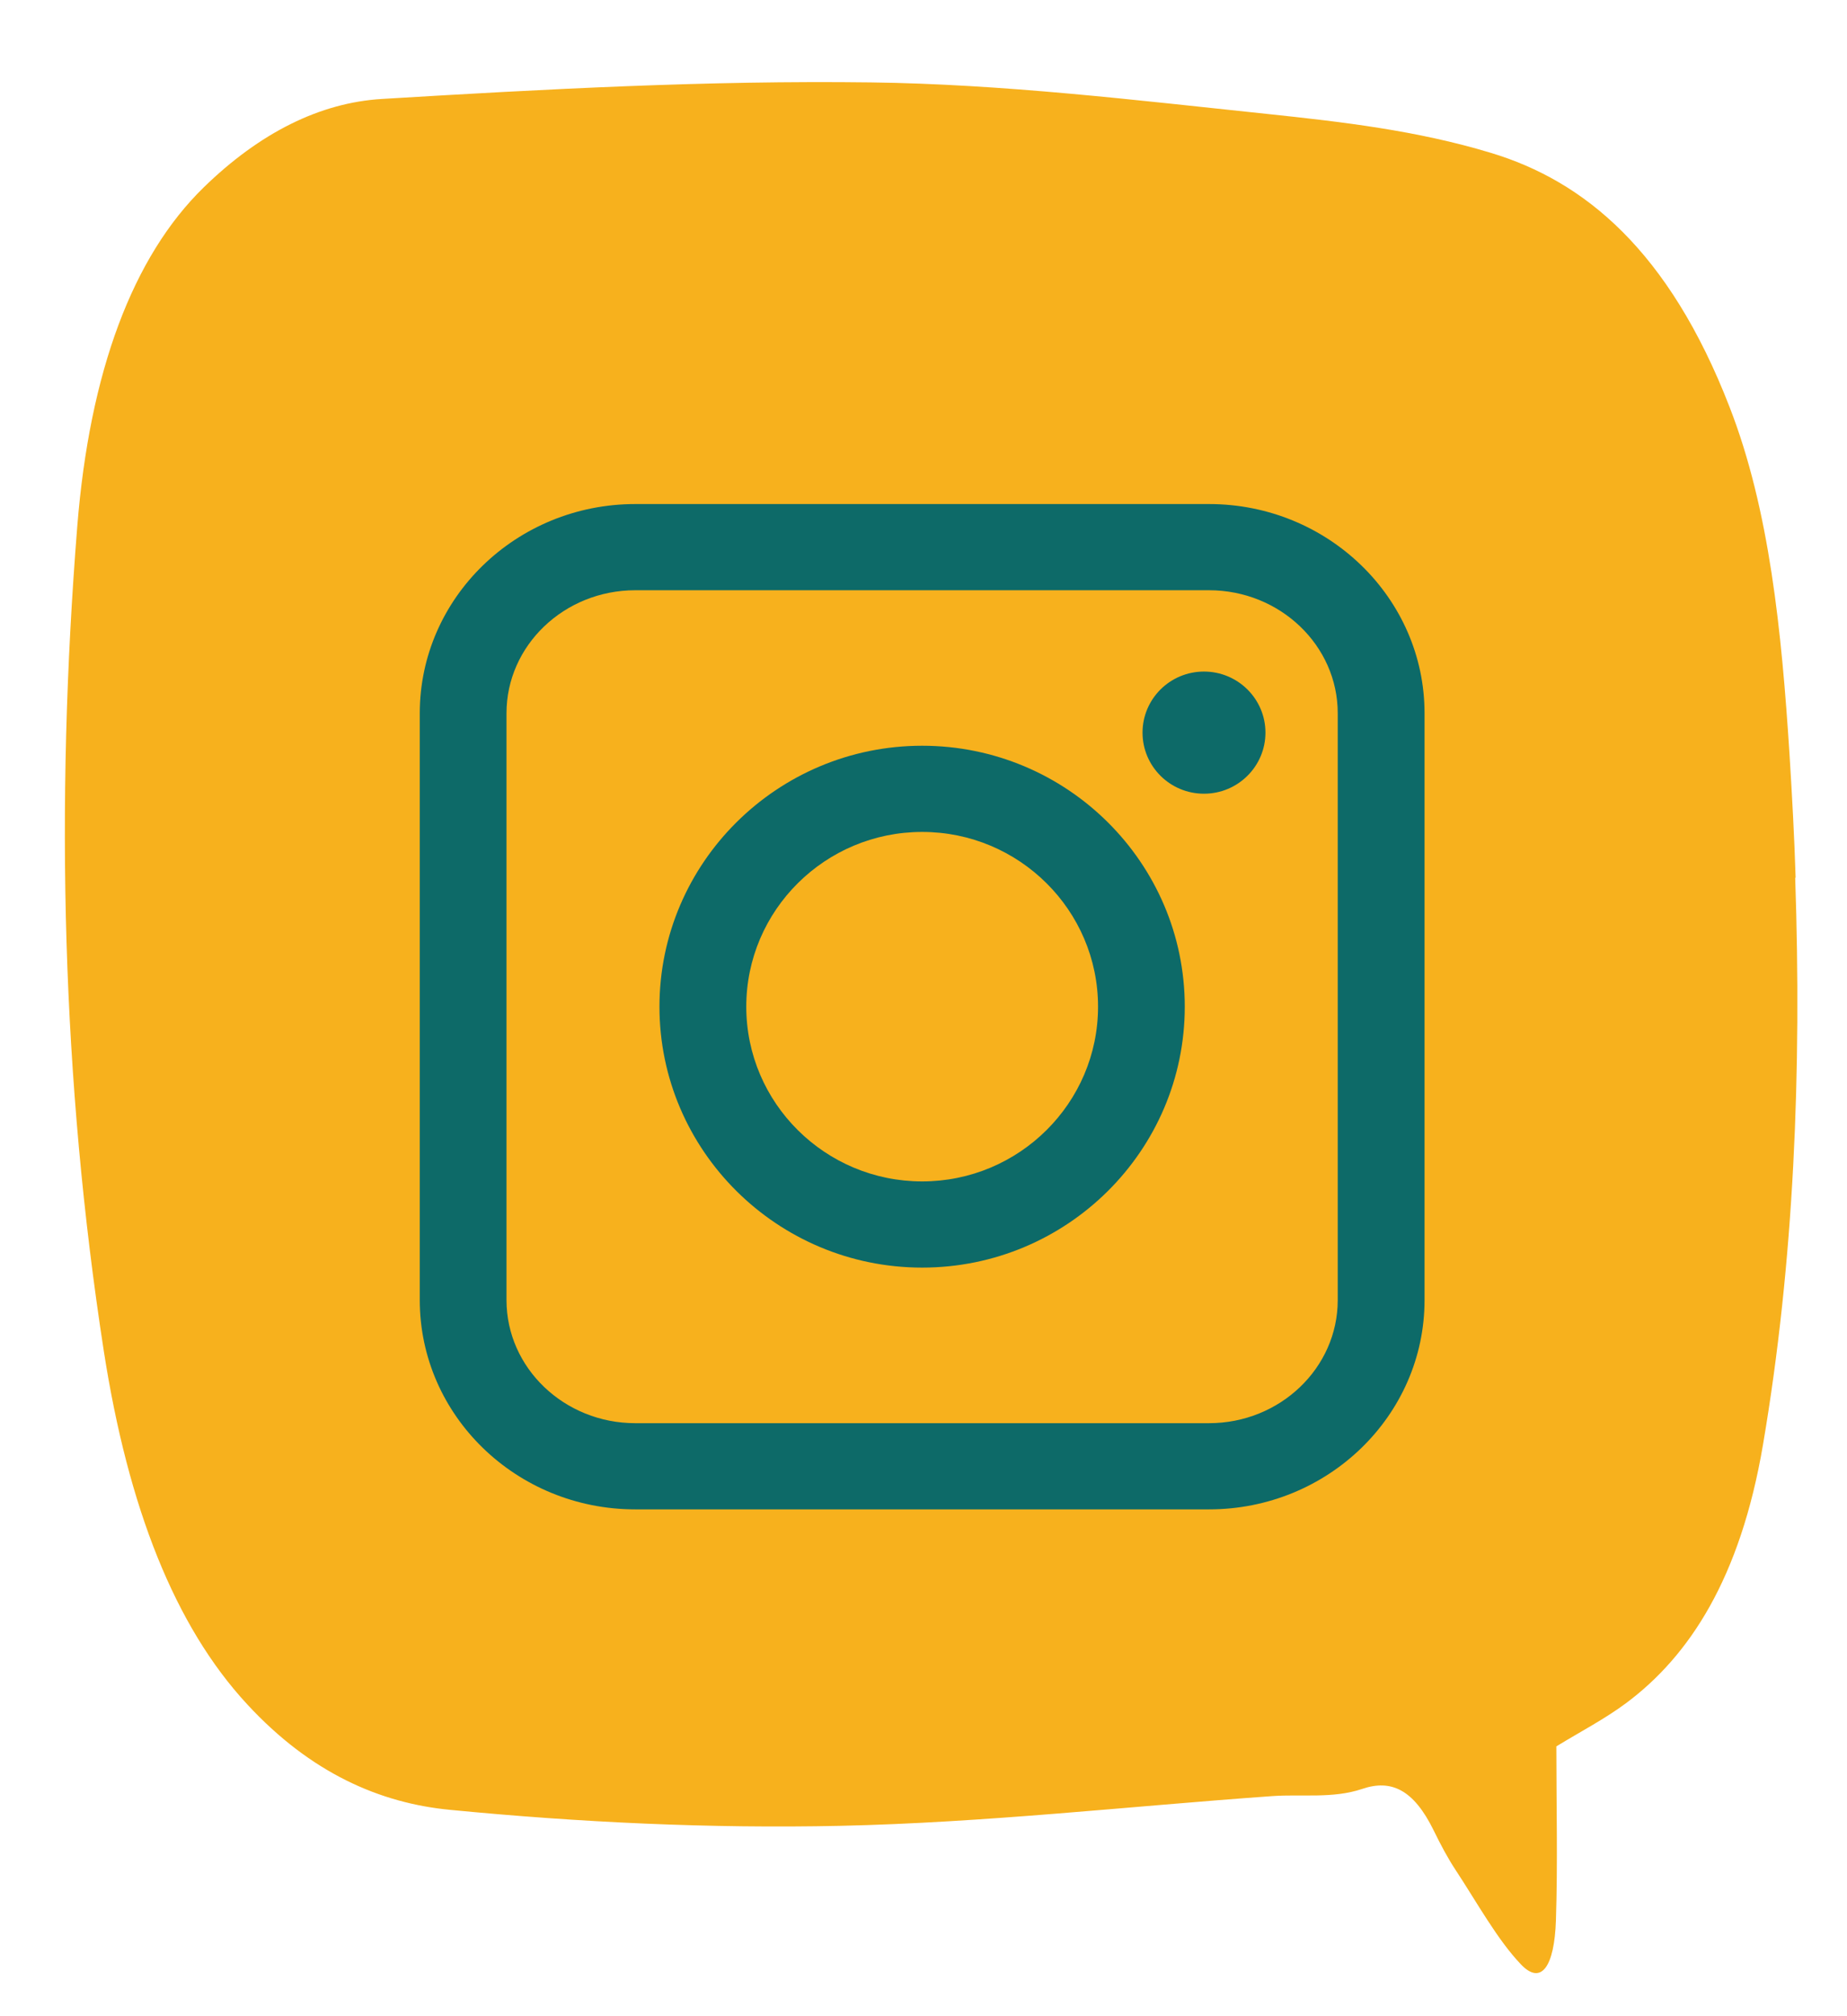 <svg width="22" height="24" viewBox="0 0 22 24" fill="none" xmlns="http://www.w3.org/2000/svg">
<path d="M21.388 10.448C21.373 9.961 21.346 9.474 21.316 8.99C21.221 7.508 21.076 6.065 20.602 4.847C19.878 2.978 18.867 2.154 17.759 1.82C16.878 1.553 15.982 1.45 15.091 1.356C13.519 1.191 11.947 1.001 10.372 0.981C8.43 0.956 6.488 1.061 4.547 1.178C3.813 1.223 3.096 1.578 2.425 2.232C1.581 3.055 1.067 4.425 0.92 6.27C0.656 9.582 0.738 12.866 1.237 16.086C1.527 17.948 2.083 19.358 2.944 20.287C3.703 21.108 4.529 21.465 5.365 21.544C6.91 21.694 8.46 21.767 10.005 21.734C11.722 21.697 13.439 21.502 15.154 21.38C15.511 21.355 15.875 21.412 16.224 21.295C16.569 21.177 16.838 21.3 17.078 21.791C17.16 21.959 17.245 22.119 17.337 22.258C17.592 22.645 17.834 23.087 18.114 23.381C18.356 23.638 18.515 23.414 18.533 22.857C18.555 22.176 18.538 21.489 18.538 20.788C18.845 20.601 19.112 20.464 19.372 20.271C20.123 19.71 20.729 18.787 20.999 17.199C21.371 15.013 21.461 12.746 21.383 10.45L21.388 10.448Z" fill="#F7B11D"/>
<g clip-path="url(#clip0_319_847)">
<path d="M14.401 17.967H7.567C6.151 17.967 5 16.85 5 15.476V8.49C5 7.117 6.151 6 7.567 6H14.401C15.816 6 16.968 7.117 16.968 8.49V15.476C16.968 16.85 15.816 17.967 14.401 17.967ZM7.567 7.026C6.721 7.026 6.033 7.683 6.033 8.49V15.476C6.033 16.284 6.722 16.941 7.567 16.941H14.401C15.246 16.941 15.934 16.284 15.934 15.476V8.49C15.934 7.683 15.246 7.026 14.401 7.026H7.567Z" fill="#0D6A68"/>
<path d="M10.984 15.089C9.259 15.089 7.855 13.695 7.855 11.983C7.855 10.271 9.259 8.877 10.984 8.877C12.709 8.877 14.112 10.27 14.112 11.983C14.112 13.697 12.709 15.089 10.984 15.089ZM10.984 9.903C9.829 9.903 8.889 10.836 8.889 11.983C8.889 13.13 9.829 14.063 10.984 14.063C12.139 14.063 13.079 13.13 13.079 11.983C13.079 10.836 12.139 9.903 10.984 9.903Z" fill="#0D6A68"/>
<path d="M15.073 8.721C15.073 9.122 14.745 9.448 14.341 9.448C13.936 9.448 13.609 9.122 13.609 8.721C13.609 8.319 13.937 7.994 14.341 7.994C14.744 7.994 15.073 8.319 15.073 8.721Z" fill="#0D6A68"/>
</g>
<defs>
<clipPath id="clip0_319_847">
<rect width="11.967" height="11.967" fill="white" transform="translate(5 6)"/>
</clipPath>
</defs>
</svg>
